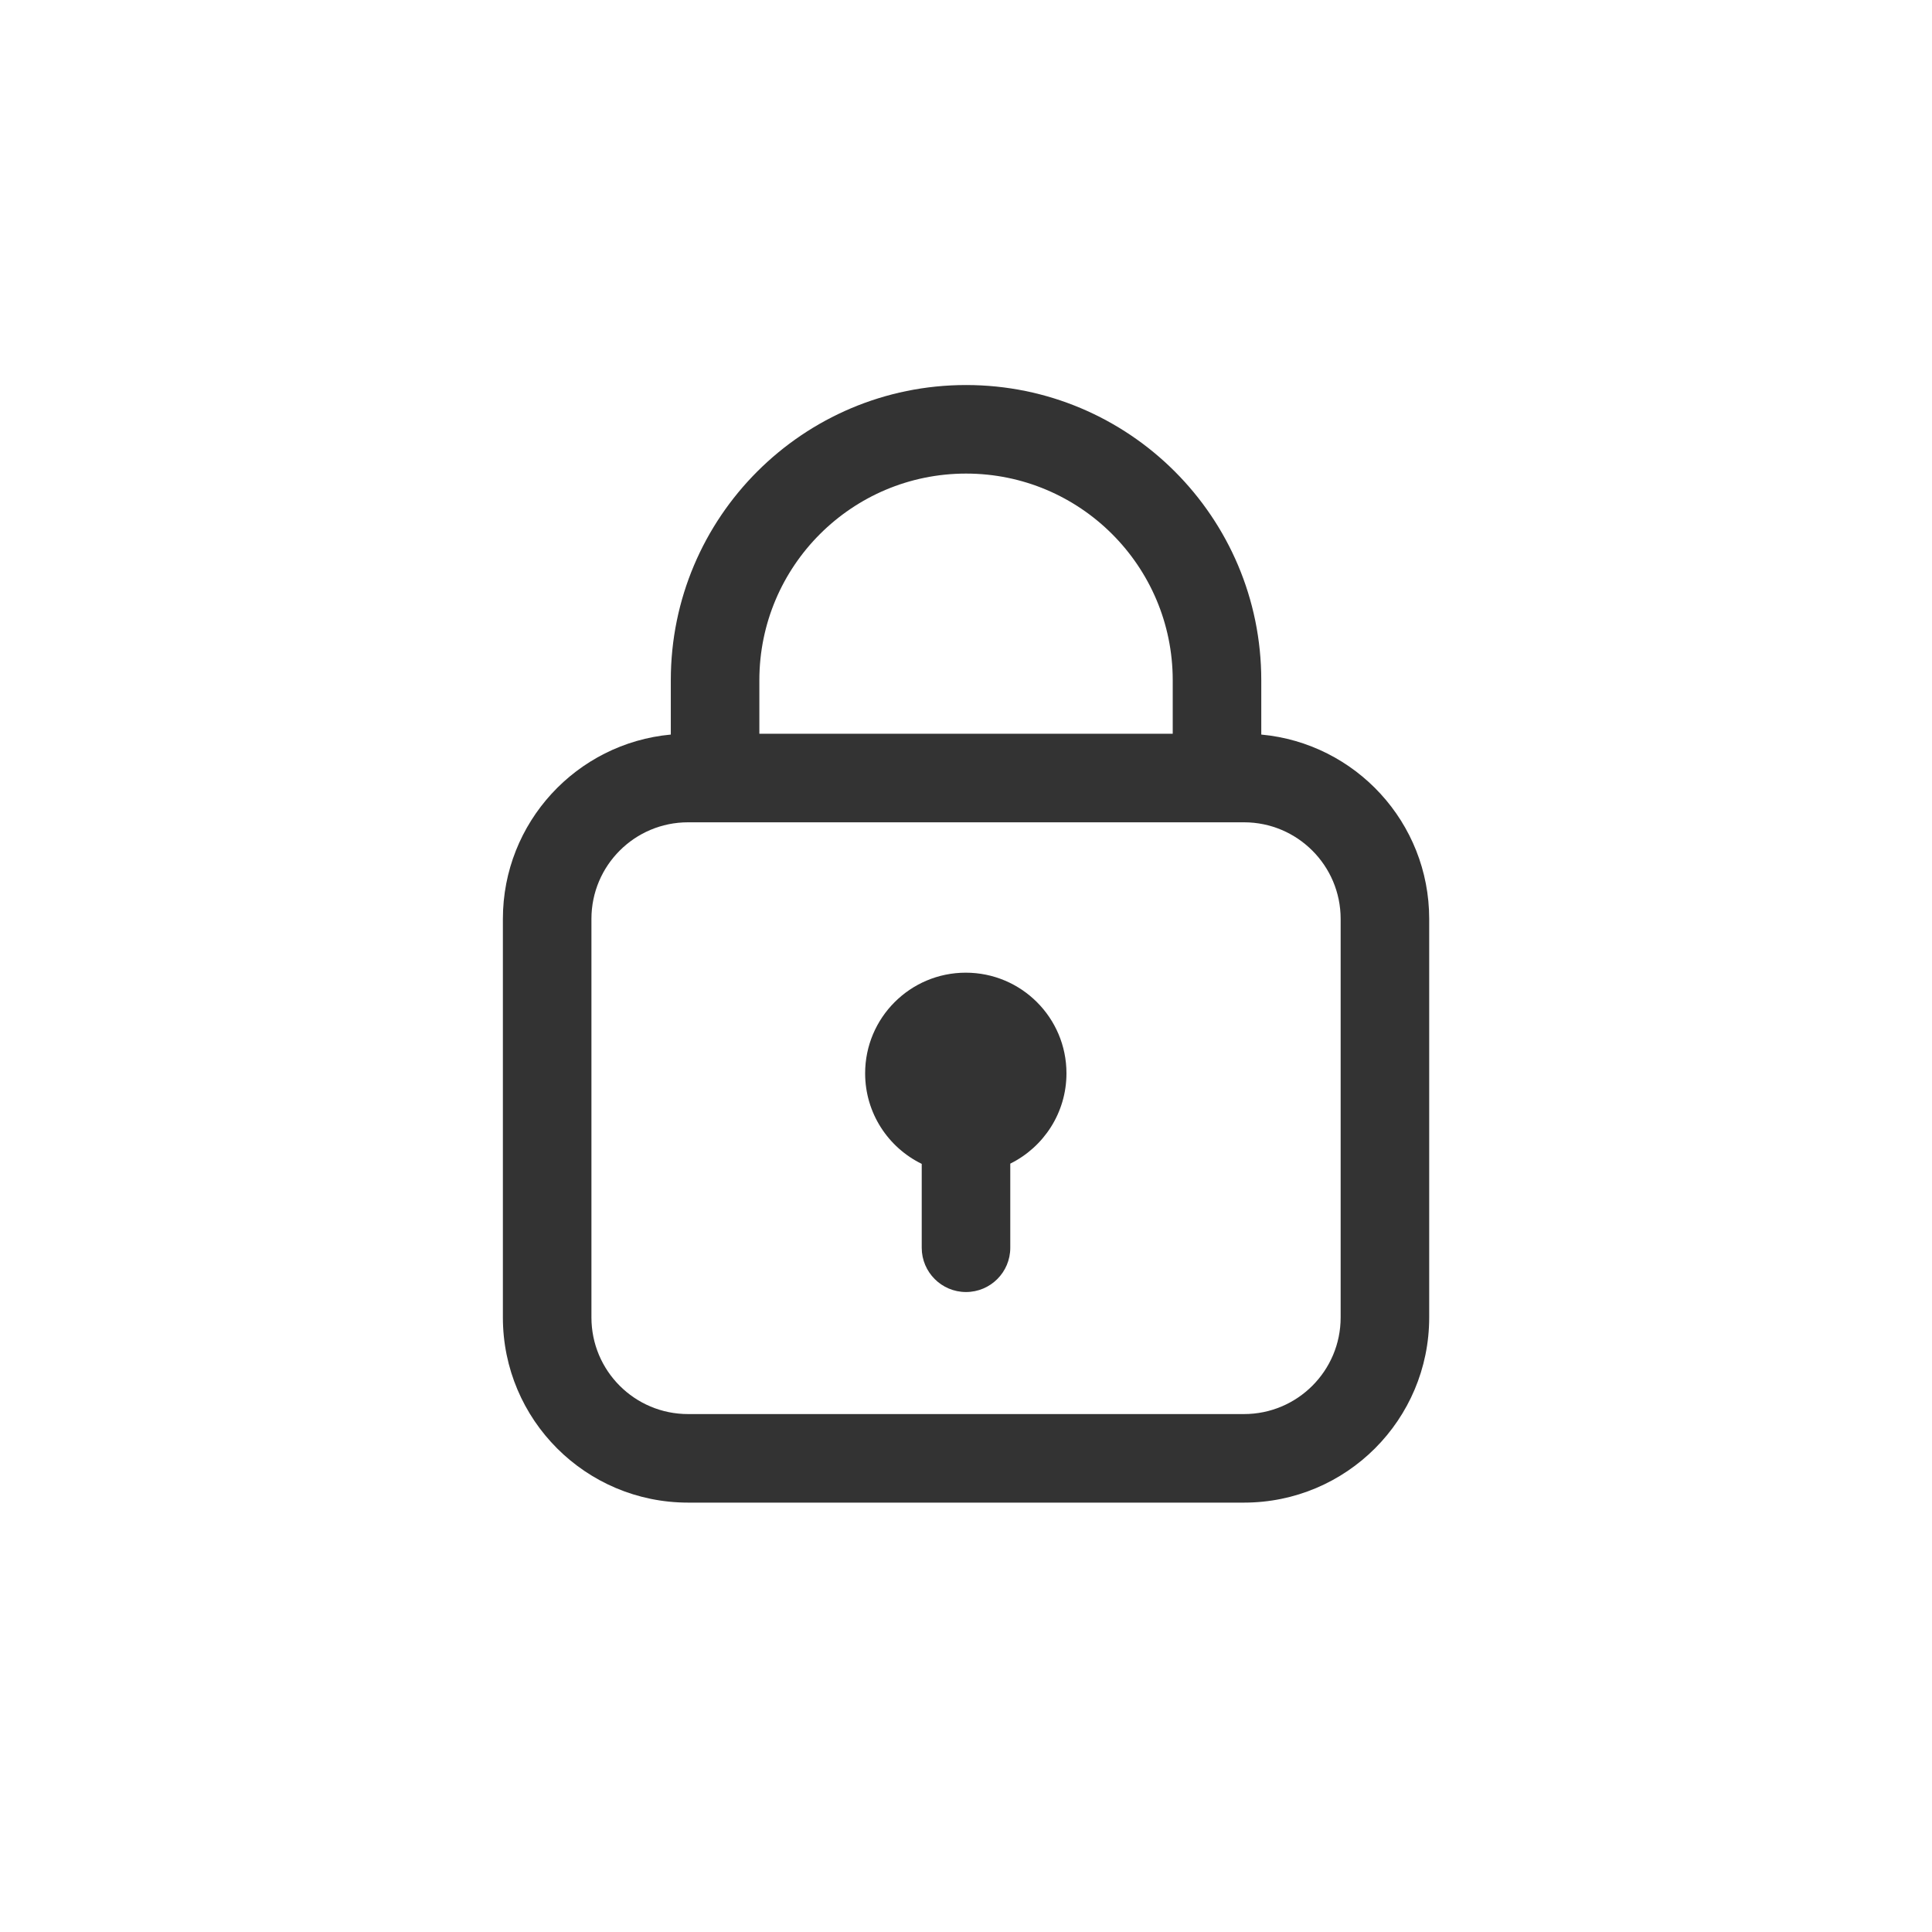 <svg width="24" height="24" viewBox="0 0 24 24" fill="none" xmlns="http://www.w3.org/2000/svg">
<path d="M13.248 13.333C13.248 13.825 12.963 14.251 12.55 14.455V15.5C12.55 15.804 12.304 16.05 12 16.05C11.697 16.05 11.45 15.804 11.45 15.5V14.458C11.034 14.255 10.747 13.828 10.747 13.333C10.747 12.643 11.307 12.083 11.997 12.083C12.688 12.083 13.248 12.643 13.248 13.333Z" fill="#333333"/>
<path fill-rule="evenodd" clip-rule="evenodd" d="M8.333 8.45C8.333 6.425 9.975 4.783 12.001 4.783C14.026 4.783 15.668 6.425 15.668 8.45V9.125C16.838 9.233 17.754 10.217 17.754 11.415V16.366C17.754 17.637 16.724 18.666 15.454 18.666H8.547C7.277 18.666 6.247 17.637 6.247 16.366V11.415C6.247 10.217 7.163 9.233 8.333 9.125V8.45ZM14.568 8.45V9.115H9.433V8.45C9.433 7.033 10.583 5.883 12.001 5.883C13.418 5.883 14.568 7.033 14.568 8.45ZM15.454 10.215H8.547C7.884 10.215 7.347 10.752 7.347 11.415V16.366C7.347 17.029 7.884 17.566 8.547 17.566H15.454C16.116 17.566 16.654 17.029 16.654 16.366V11.415C16.654 10.752 16.116 10.215 15.454 10.215Z" fill="#333333"/>
</svg>
